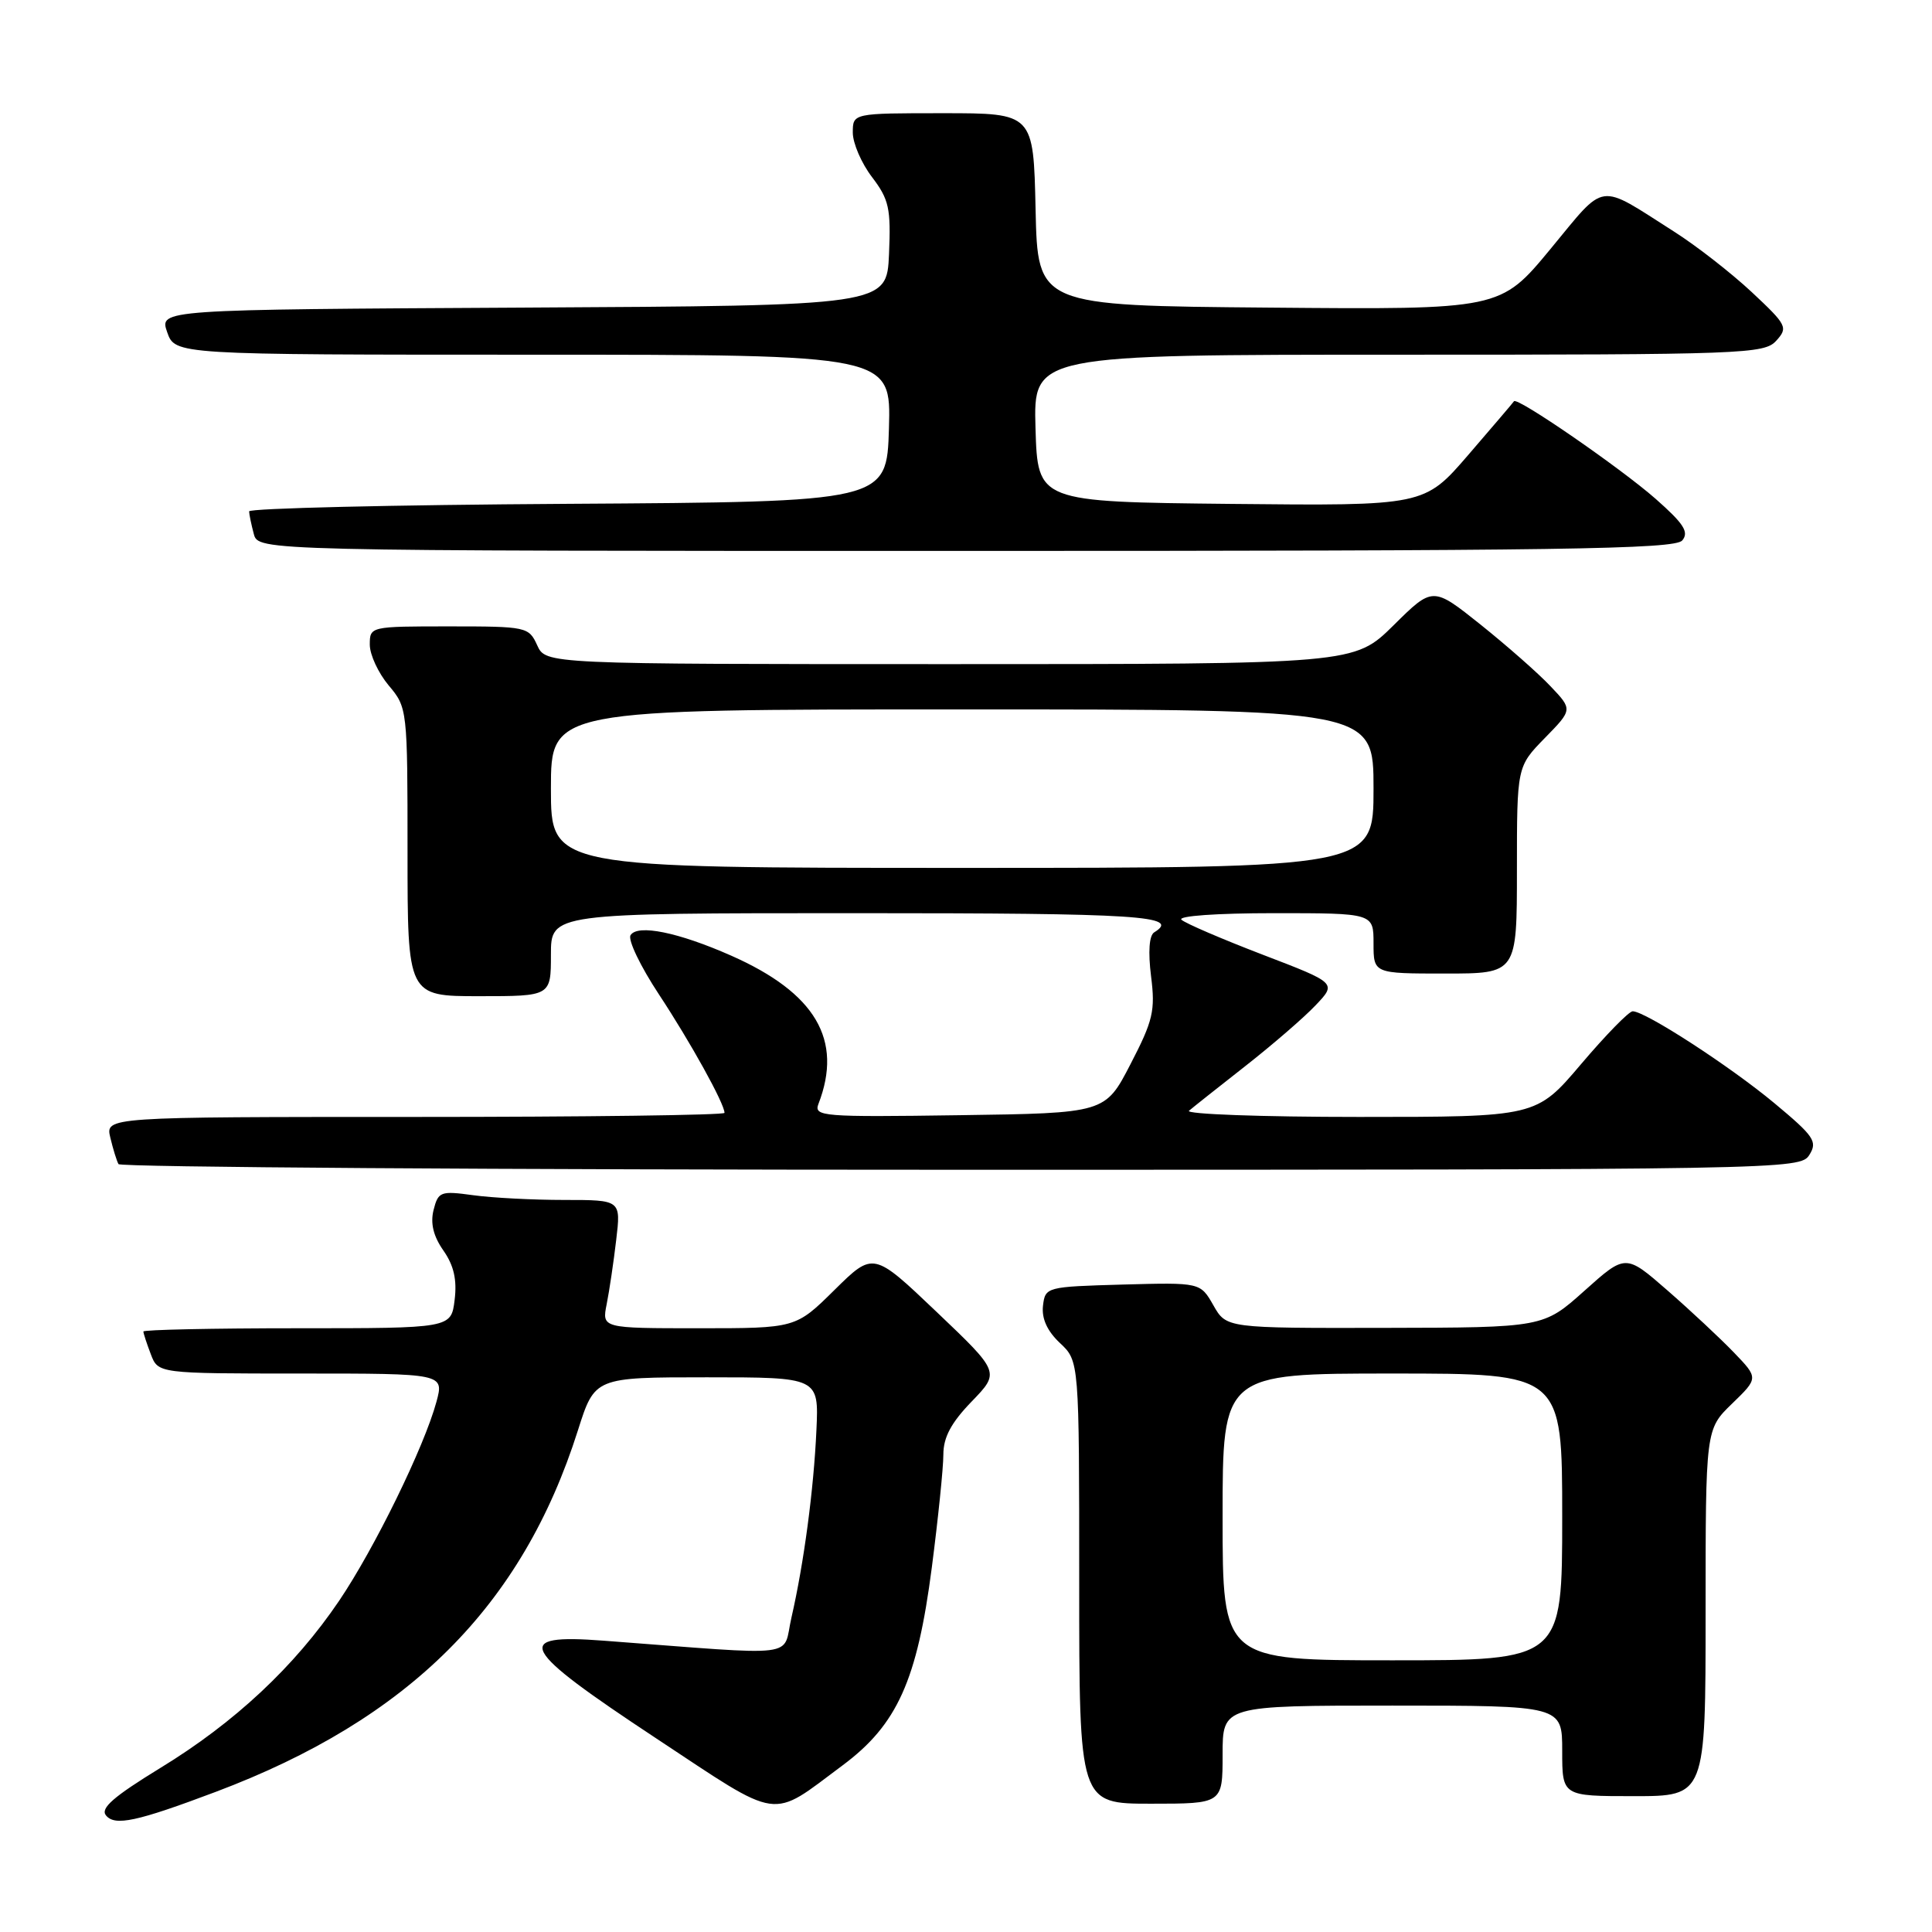 <?xml version="1.0" encoding="UTF-8" standalone="no"?>
<!DOCTYPE svg PUBLIC "-//W3C//DTD SVG 1.1//EN" "http://www.w3.org/Graphics/SVG/1.1/DTD/svg11.dtd" >
<svg xmlns="http://www.w3.org/2000/svg" xmlns:xlink="http://www.w3.org/1999/xlink" version="1.1" viewBox="0 0 256 256">
 <g >
 <path fill="currentColor"
d=" M 28.59 237.43 C 54.19 227.79 69.20 212.81 76.58 189.52 C 78.81 182.50 78.81 182.50 93.66 182.50 C 108.50 182.50 108.50 182.50 108.18 189.50 C 107.82 197.40 106.52 207.15 104.87 214.34 C 103.62 219.76 106.55 219.40 80.00 217.40 C 67.78 216.47 68.78 218.34 86.93 230.33 C 103.70 241.41 101.93 241.15 111.66 233.91 C 118.89 228.53 121.53 222.66 123.47 207.70 C 124.31 201.21 125.00 194.48 125.00 192.74 C 125.00 190.45 126.03 188.52 128.75 185.71 C 132.50 181.83 132.50 181.83 124.11 173.84 C 115.72 165.85 115.72 165.85 110.58 170.92 C 105.44 176.00 105.44 176.00 92.59 176.00 C 79.75 176.00 79.75 176.00 80.39 172.80 C 80.74 171.04 81.31 167.22 81.65 164.30 C 82.28 159.00 82.28 159.00 74.78 159.00 C 70.65 159.00 65.21 158.72 62.69 158.37 C 58.37 157.78 58.07 157.89 57.45 160.33 C 57.01 162.10 57.42 163.80 58.76 165.71 C 60.14 167.69 60.57 169.58 60.24 172.25 C 59.78 176.00 59.78 176.00 39.39 176.00 C 28.18 176.00 19.00 176.20 19.00 176.43 C 19.00 176.67 19.44 178.02 19.98 179.43 C 20.95 182.00 20.95 182.00 39.89 182.00 C 58.84 182.00 58.84 182.00 57.83 185.75 C 56.21 191.72 49.63 205.17 44.93 212.12 C 39.05 220.81 31.10 228.25 21.25 234.26 C 15.02 238.08 13.26 239.61 14.05 240.56 C 15.24 241.99 18.10 241.38 28.59 237.43 Z  M 162.00 232.50 C 162.00 226.00 162.00 226.00 184.50 226.00 C 207.00 226.00 207.00 226.00 207.00 232.00 C 207.00 238.00 207.00 238.00 216.50 238.00 C 226.00 238.00 226.00 238.00 226.00 213.70 C 226.00 189.39 226.00 189.39 229.50 186.00 C 233.01 182.60 233.01 182.60 229.75 179.21 C 227.96 177.35 224.00 173.65 220.95 170.99 C 215.40 166.15 215.40 166.15 209.95 171.03 C 204.50 175.91 204.50 175.91 183.50 175.95 C 162.50 175.99 162.50 175.99 160.78 172.96 C 159.05 169.93 159.05 169.93 148.78 170.21 C 138.61 170.50 138.50 170.53 138.20 173.03 C 138.01 174.72 138.76 176.37 140.45 177.96 C 143.00 180.35 143.00 180.35 143.00 209.67 C 143.00 239.00 143.00 239.00 152.50 239.00 C 162.00 239.00 162.00 239.00 162.00 232.50 Z  M 239.75 153.03 C 240.86 151.26 240.38 150.56 235.12 146.18 C 229.22 141.27 218.01 134.00 216.34 134.00 C 215.84 134.00 212.77 137.15 209.50 141.00 C 203.56 148.00 203.56 148.00 180.08 148.00 C 167.17 148.00 157.03 147.63 157.55 147.18 C 158.07 146.73 161.43 144.07 165.00 141.27 C 168.57 138.47 172.77 134.85 174.31 133.22 C 177.13 130.26 177.13 130.26 167.31 126.50 C 161.92 124.43 157.07 122.35 156.55 121.87 C 156.01 121.37 161.24 121.00 168.80 121.00 C 182.00 121.00 182.00 121.00 182.00 125.00 C 182.00 129.00 182.00 129.00 191.50 129.00 C 201.00 129.00 201.00 129.00 201.00 115.29 C 201.00 101.58 201.00 101.58 204.69 97.80 C 208.39 94.02 208.39 94.02 205.44 90.92 C 203.83 89.21 199.65 85.54 196.18 82.76 C 189.85 77.71 189.85 77.71 184.65 82.86 C 179.44 88.00 179.44 88.00 125.88 88.00 C 72.32 88.00 72.32 88.00 71.18 85.50 C 70.07 83.06 69.77 83.00 59.52 83.00 C 49.05 83.00 49.00 83.01 49.00 85.42 C 49.00 86.76 50.13 89.18 51.50 90.82 C 53.98 93.76 54.00 93.97 54.00 112.89 C 54.00 132.00 54.00 132.00 63.50 132.00 C 73.00 132.00 73.00 132.00 73.00 126.50 C 73.00 121.00 73.00 121.00 113.50 121.00 C 151.12 121.00 156.49 121.35 152.94 123.54 C 152.27 123.95 152.12 126.11 152.52 129.35 C 153.10 133.92 152.79 135.23 149.80 141.00 C 146.44 147.50 146.44 147.50 127.10 147.77 C 108.95 148.03 107.81 147.94 108.45 146.27 C 111.73 137.79 108.07 131.57 96.87 126.62 C 89.88 123.53 84.47 122.43 83.55 123.92 C 83.17 124.53 84.87 128.06 87.31 131.76 C 91.48 138.08 96.00 146.24 96.00 147.46 C 96.00 147.76 77.54 148.00 54.98 148.00 C 13.96 148.00 13.96 148.00 14.62 150.75 C 14.98 152.26 15.47 153.84 15.70 154.25 C 15.93 154.66 66.16 155.00 127.32 155.00 C 236.90 155.00 238.54 154.97 239.75 153.03 Z  M 222.91 71.61 C 223.83 70.50 223.11 69.39 219.38 66.10 C 214.69 61.98 201.01 52.55 200.61 53.17 C 200.50 53.35 197.77 56.54 194.56 60.27 C 188.73 67.03 188.73 67.03 163.11 66.77 C 137.50 66.50 137.50 66.50 137.21 56.75 C 136.93 47.00 136.93 47.00 185.31 47.00 C 231.09 47.00 233.78 46.90 235.36 45.15 C 236.95 43.40 236.78 43.07 232.11 38.70 C 229.40 36.17 224.78 32.57 221.84 30.70 C 211.56 24.16 212.91 23.97 205.44 33.00 C 198.80 41.03 198.80 41.03 168.15 40.76 C 137.50 40.50 137.50 40.50 137.22 27.75 C 136.94 15.00 136.94 15.00 124.97 15.00 C 113.00 15.00 113.00 15.00 113.00 17.57 C 113.00 18.98 114.15 21.64 115.55 23.47 C 117.80 26.43 118.06 27.61 117.80 33.66 C 117.50 40.50 117.50 40.50 69.31 40.76 C 21.11 41.02 21.11 41.02 22.15 44.01 C 23.20 47.00 23.20 47.00 70.63 47.00 C 118.07 47.00 118.07 47.00 117.79 56.75 C 117.50 66.50 117.50 66.50 75.25 66.76 C 52.01 66.90 33.01 67.35 33.01 67.76 C 33.02 68.17 33.30 69.51 33.63 70.75 C 34.23 73.00 34.23 73.00 127.99 73.00 C 206.77 73.00 221.94 72.78 222.91 71.61 Z  M 162.00 201.00 C 162.00 182.00 162.00 182.00 184.50 182.00 C 207.00 182.00 207.00 182.00 207.00 201.00 C 207.00 220.00 207.00 220.00 184.50 220.00 C 162.00 220.00 162.00 220.00 162.00 201.00 Z  M 73.00 104.50 C 73.00 94.00 73.00 94.00 127.50 94.00 C 182.00 94.00 182.00 94.00 182.00 104.50 C 182.00 115.00 182.00 115.00 127.50 115.00 C 73.00 115.00 73.00 115.00 73.00 104.50 Z "/>
</g>
</svg>